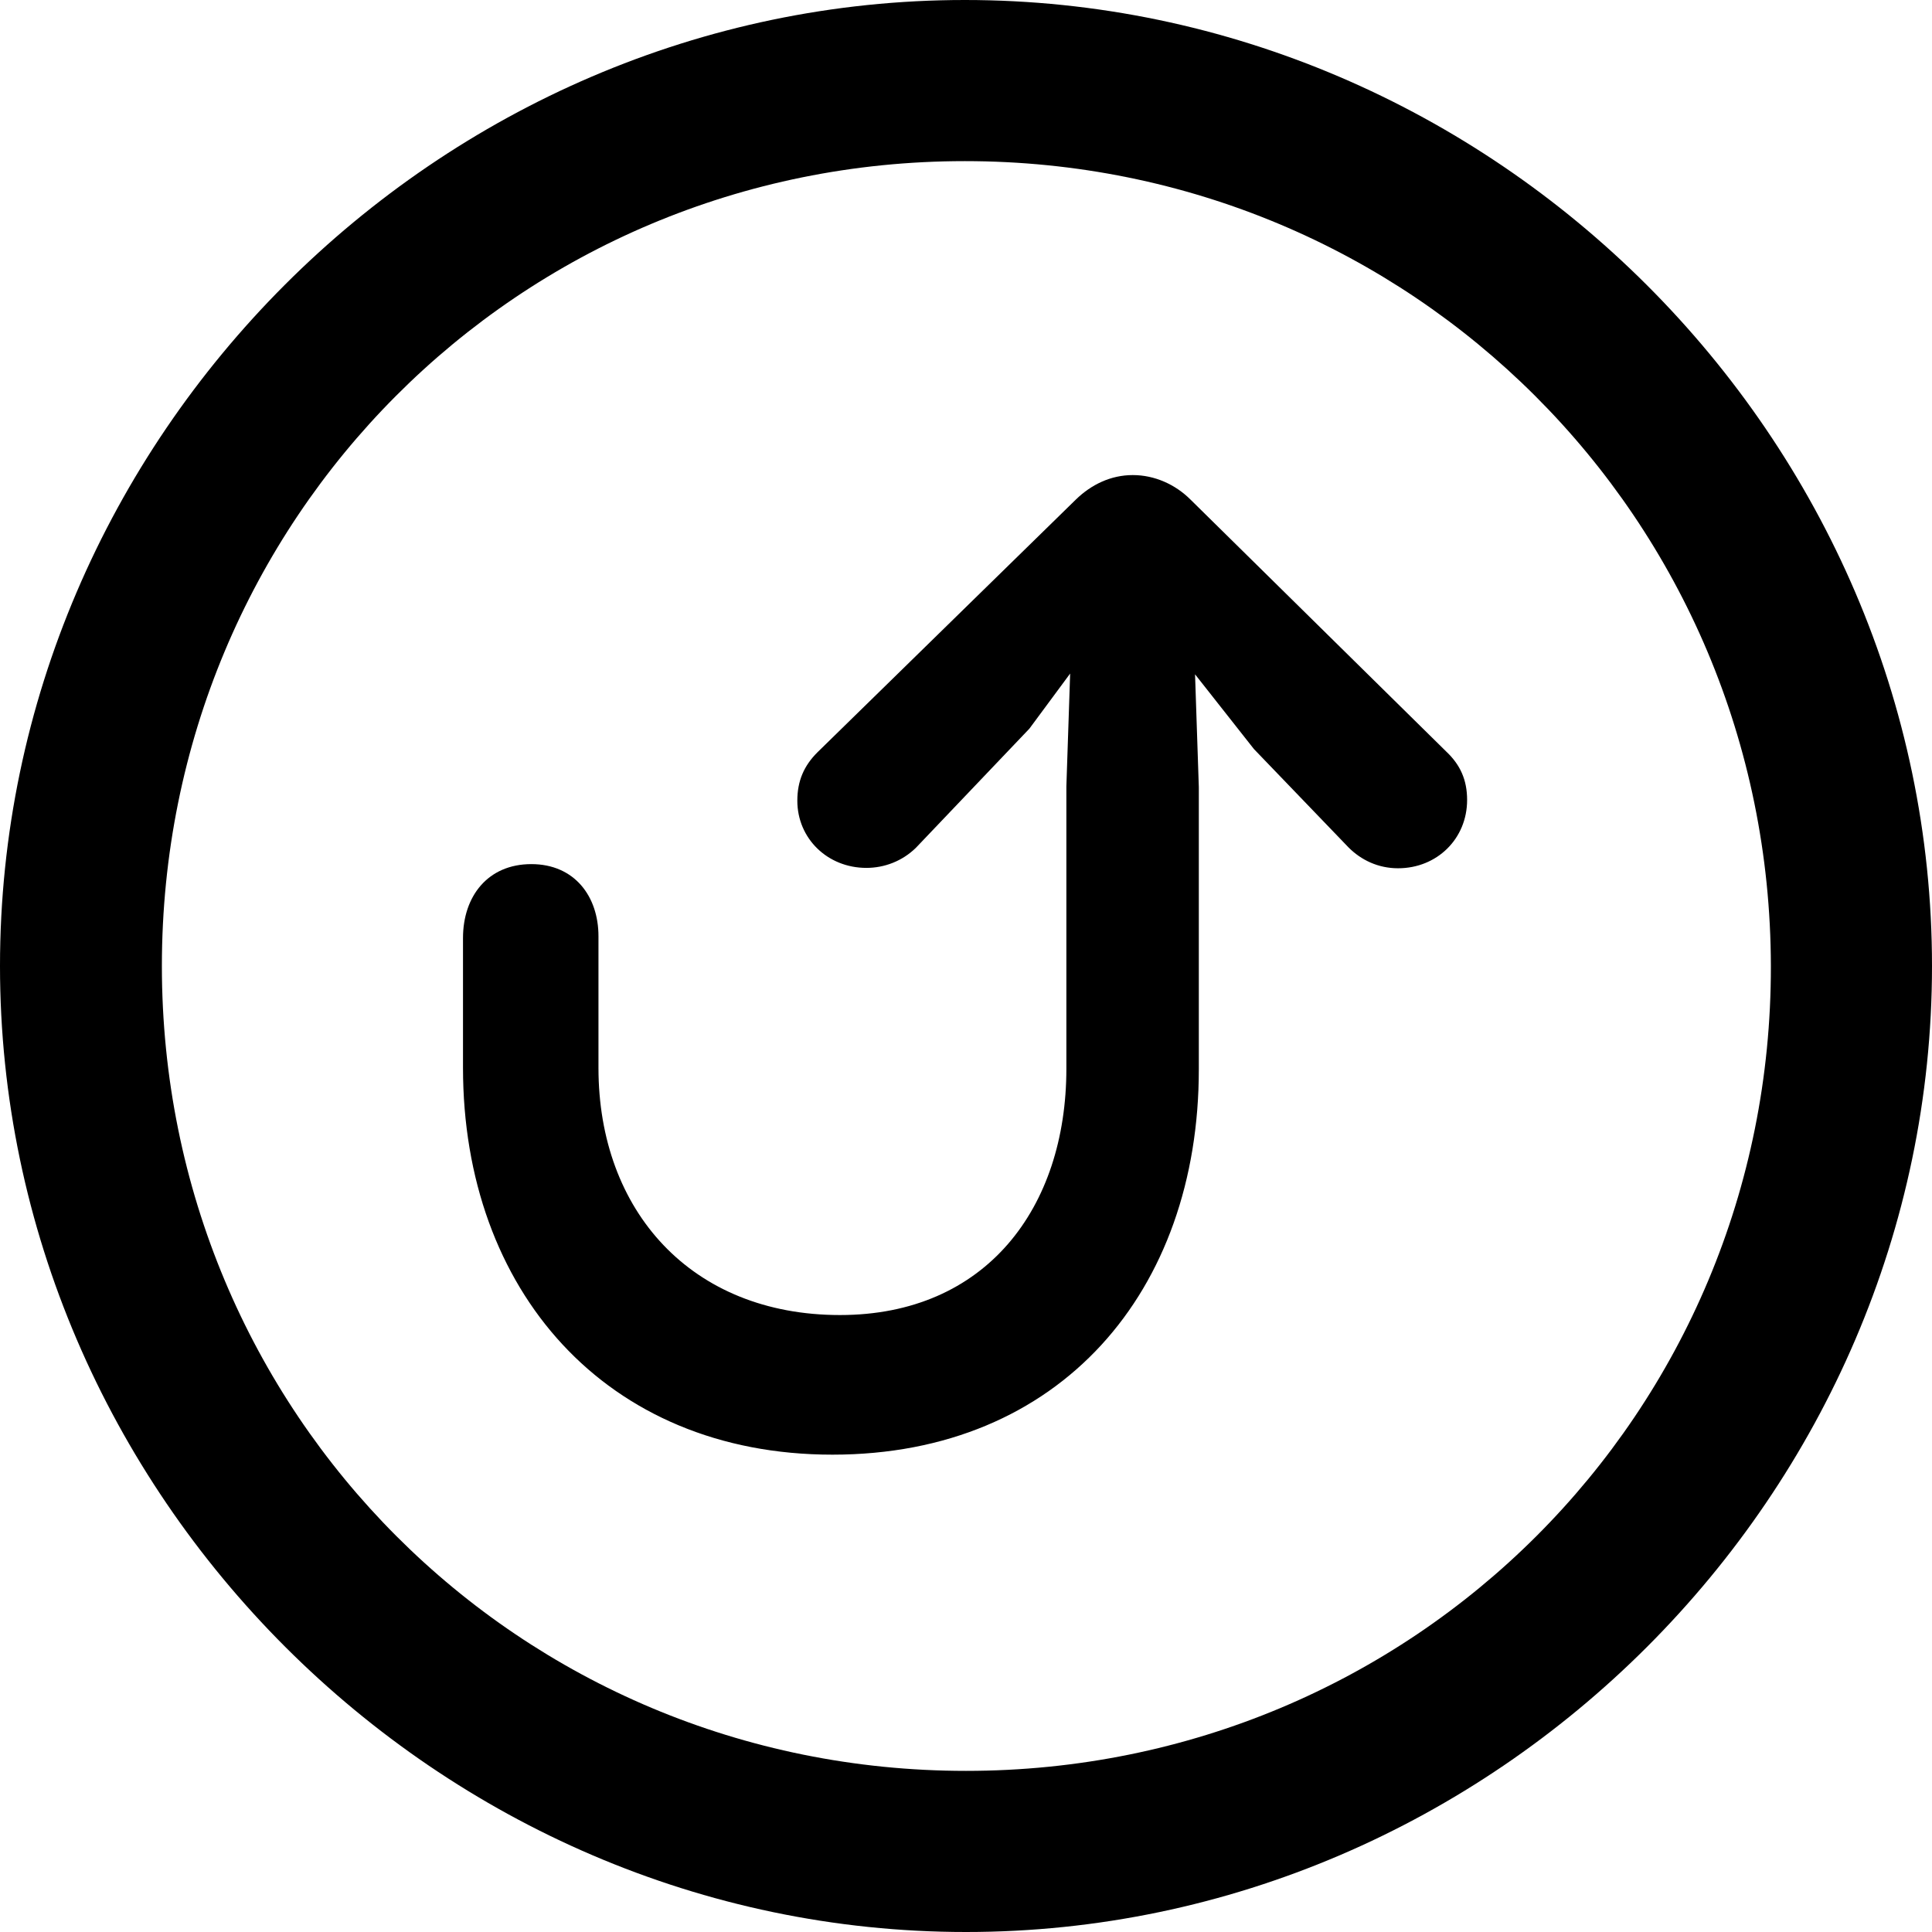 <?xml version="1.0" ?><!-- Generator: Adobe Illustrator 25.0.0, SVG Export Plug-In . SVG Version: 6.00 Build 0)  --><svg xmlns="http://www.w3.org/2000/svg" xmlns:xlink="http://www.w3.org/1999/xlink" version="1.1" id="Layer_1" x="0px" y="0px" viewBox="0 0 512 512" style="enable-background:new 0 0 512 512;" xml:space="preserve">
<path d="M256,512c140,0,256-116.2,256-256C512,116,395.8,0,255.7,0C116,0,0,116,0,256C0,395.8,116.2,512,256,512z M256,469.3  c-118.5,0-213.1-94.9-213.1-213.3S137.3,42.7,255.7,42.7S469.1,137.5,469.3,256S374.5,469.3,256,469.3z M220.6,385.5  c60.5,0,97.1-43.4,97.1-102.1v-74.8l-1-29.9l15.6,19.8l25.1,26.1c3.3,3.3,7.8,5.5,13.1,5.5c10.3,0,18.3-7.8,18.3-18.1  c0-5.3-1.8-9.3-5.5-12.8l-67.8-66.8c-4-4-9.5-6.5-15.3-6.5c-5.8,0-11,2.5-15.1,6.5l-68.5,67c-3.5,3.5-5.3,7.5-5.3,12.8  c0,10,8,17.8,18.3,17.8c4.8,0,9.5-1.8,13.1-5.3l30.1-31.6l10.8-14.6l-1,29.9v74.8c0,36.9-21.3,65.3-60,65.3c-39.4,0-64-27.6-64-65.5  v-34.9c0-10.5-6.3-19.1-17.8-19.1c-11.5,0-18.1,8.5-18.1,19.6v34.4C122.7,341.8,160.4,385.5,220.6,385.5z"/>
</svg>